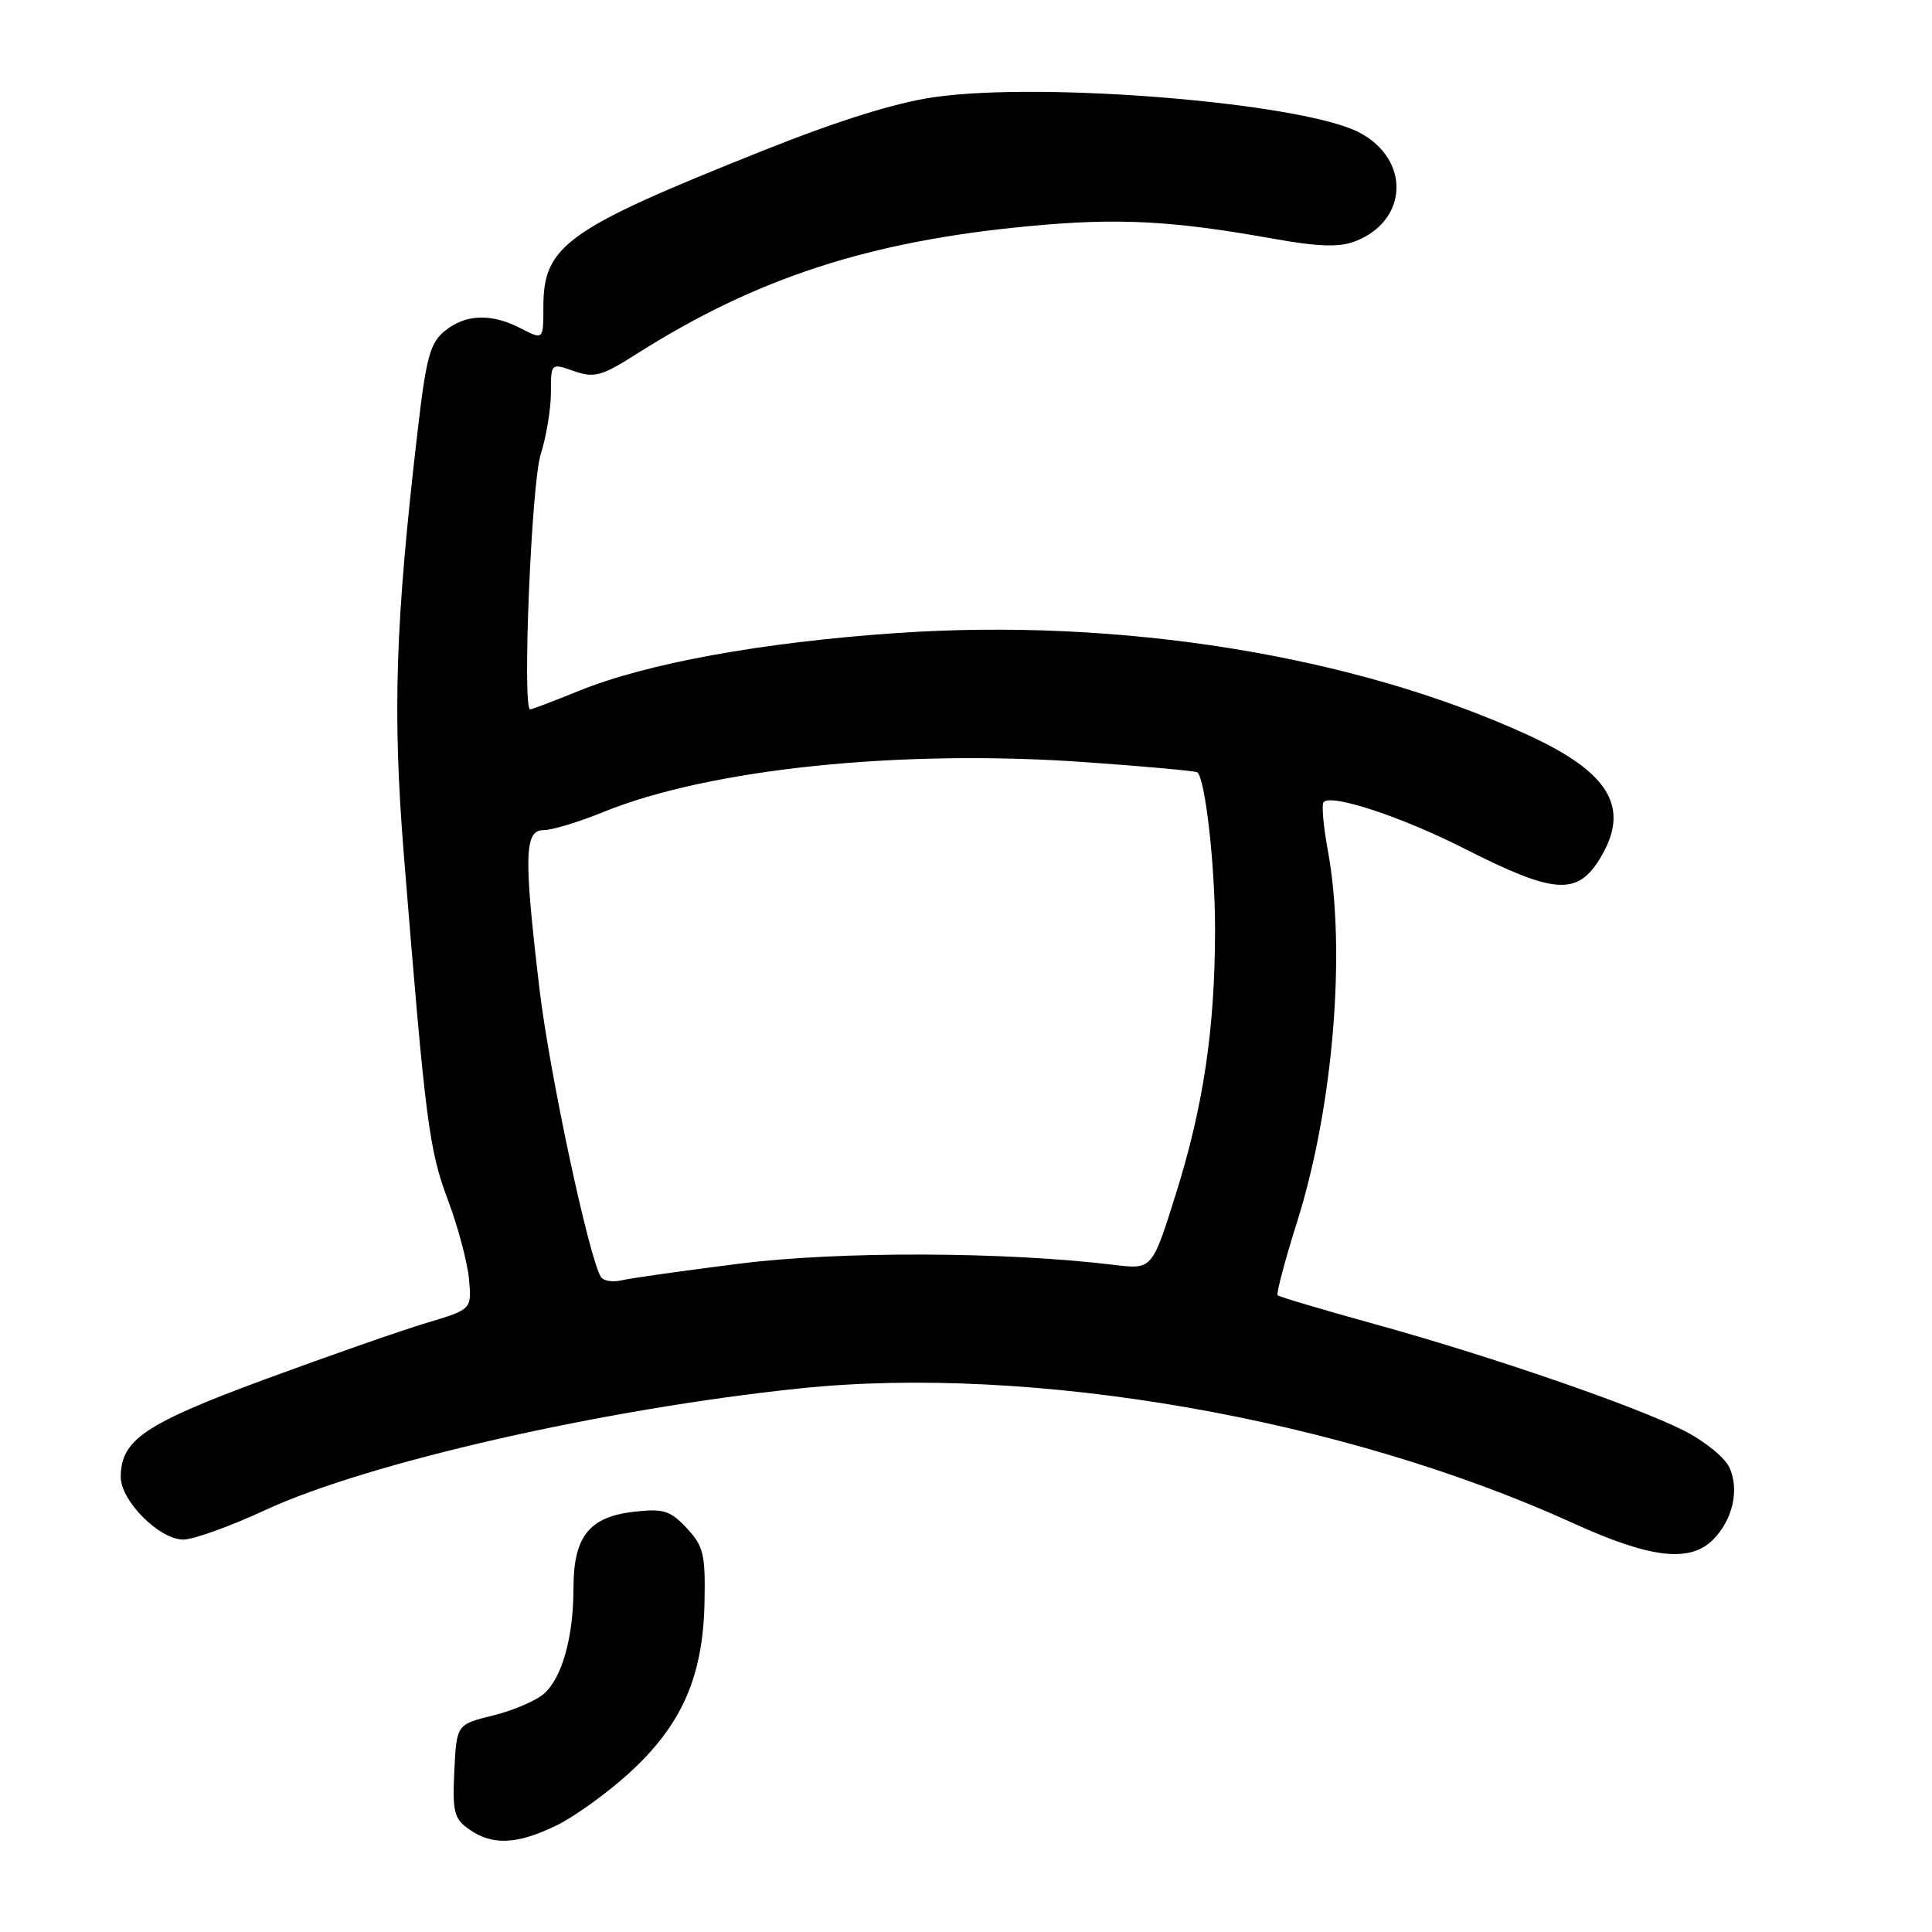<?xml version="1.0" encoding="UTF-8" standalone="no"?>
<!DOCTYPE svg PUBLIC "-//W3C//DTD SVG 1.1//EN" "http://www.w3.org/Graphics/SVG/1.1/DTD/svg11.dtd" >
<svg xmlns="http://www.w3.org/2000/svg" xmlns:xlink="http://www.w3.org/1999/xlink" version="1.1" viewBox="0 0 256 256">
 <g >
 <path fill="currentColor"
d=" M 73.72 241.89 C 76.11 240.73 80.47 237.59 83.40 234.91 C 90.32 228.59 93.14 222.21 93.35 212.42 C 93.48 205.95 93.23 204.88 91.00 202.49 C 88.82 200.16 87.92 199.87 84.04 200.31 C 78.10 200.97 76.00 203.59 75.99 210.36 C 75.99 216.89 74.51 222.23 72.11 224.40 C 71.08 225.33 68.04 226.64 65.37 227.30 C 60.50 228.50 60.50 228.50 60.20 234.66 C 59.94 240.11 60.17 241.01 62.18 242.41 C 65.24 244.56 68.52 244.41 73.72 241.89 Z  M 226.97 204.03 C 229.59 201.41 230.51 197.41 229.16 194.46 C 228.57 193.15 225.87 190.95 223.16 189.58 C 216.65 186.28 197.48 179.68 182.08 175.43 C 175.26 173.54 169.50 171.84 169.30 171.63 C 169.09 171.43 170.25 167.04 171.88 161.88 C 176.69 146.60 178.39 125.90 175.93 112.59 C 175.34 109.41 175.10 106.57 175.39 106.27 C 176.49 105.17 185.81 108.26 194.07 112.46 C 205.94 118.49 208.99 118.71 212.01 113.75 C 216.07 107.09 213.37 102.42 202.56 97.44 C 179.55 86.85 148.46 81.83 118.69 83.89 C 100.91 85.12 85.66 87.90 76.69 91.55 C 73.37 92.90 70.47 94.00 70.25 94.00 C 69.18 94.00 70.41 64.09 71.64 60.22 C 72.39 57.86 73.00 54.17 73.00 52.02 C 73.00 48.10 73.00 48.10 76.05 49.17 C 78.76 50.11 79.70 49.85 84.30 46.93 C 100.18 36.85 115.13 31.97 136.30 29.97 C 148.07 28.85 155.24 29.22 168.60 31.61 C 174.62 32.69 177.42 32.79 179.52 31.99 C 186.63 29.29 186.94 21.09 180.06 17.53 C 172.52 13.63 138.32 10.79 123.81 12.87 C 118.70 13.59 111.03 15.99 100.95 20.02 C 75.02 30.37 72.00 32.53 72.00 40.66 C 72.00 45.05 72.00 45.05 69.05 43.53 C 65.12 41.49 61.71 41.60 58.94 43.85 C 56.99 45.43 56.47 47.33 55.34 57.10 C 52.37 82.61 51.99 94.42 53.52 113.36 C 56.37 148.67 56.84 152.33 59.36 159.03 C 60.71 162.63 61.96 167.35 62.15 169.53 C 62.50 173.50 62.50 173.50 56.50 175.30 C 53.20 176.28 43.60 179.64 35.16 182.75 C 19.17 188.65 16.00 190.79 16.00 195.71 C 16.00 198.88 21.12 204.00 24.28 204.00 C 25.63 204.00 30.50 202.25 35.11 200.11 C 48.71 193.80 79.98 186.68 106.00 183.97 C 136.74 180.76 178.01 187.96 208.50 201.85 C 218.66 206.48 223.90 207.10 226.97 204.03 Z  M 79.62 169.20 C 78.02 166.60 72.78 142.06 71.48 131.01 C 69.39 113.38 69.48 110.00 72.02 110.00 C 73.13 110.00 76.71 108.92 79.96 107.59 C 94.10 101.85 119.40 99.24 143.97 101.00 C 151.89 101.56 158.50 102.17 158.67 102.34 C 159.73 103.39 161.00 114.72 161.00 123.06 C 161.00 136.29 159.47 146.57 155.76 158.36 C 152.66 168.22 152.66 168.22 147.58 167.60 C 133.20 165.85 111.21 165.77 98.00 167.44 C 90.58 168.37 83.54 169.37 82.36 169.65 C 81.18 169.93 79.95 169.73 79.62 169.20 Z "/>
</g>
</svg>
